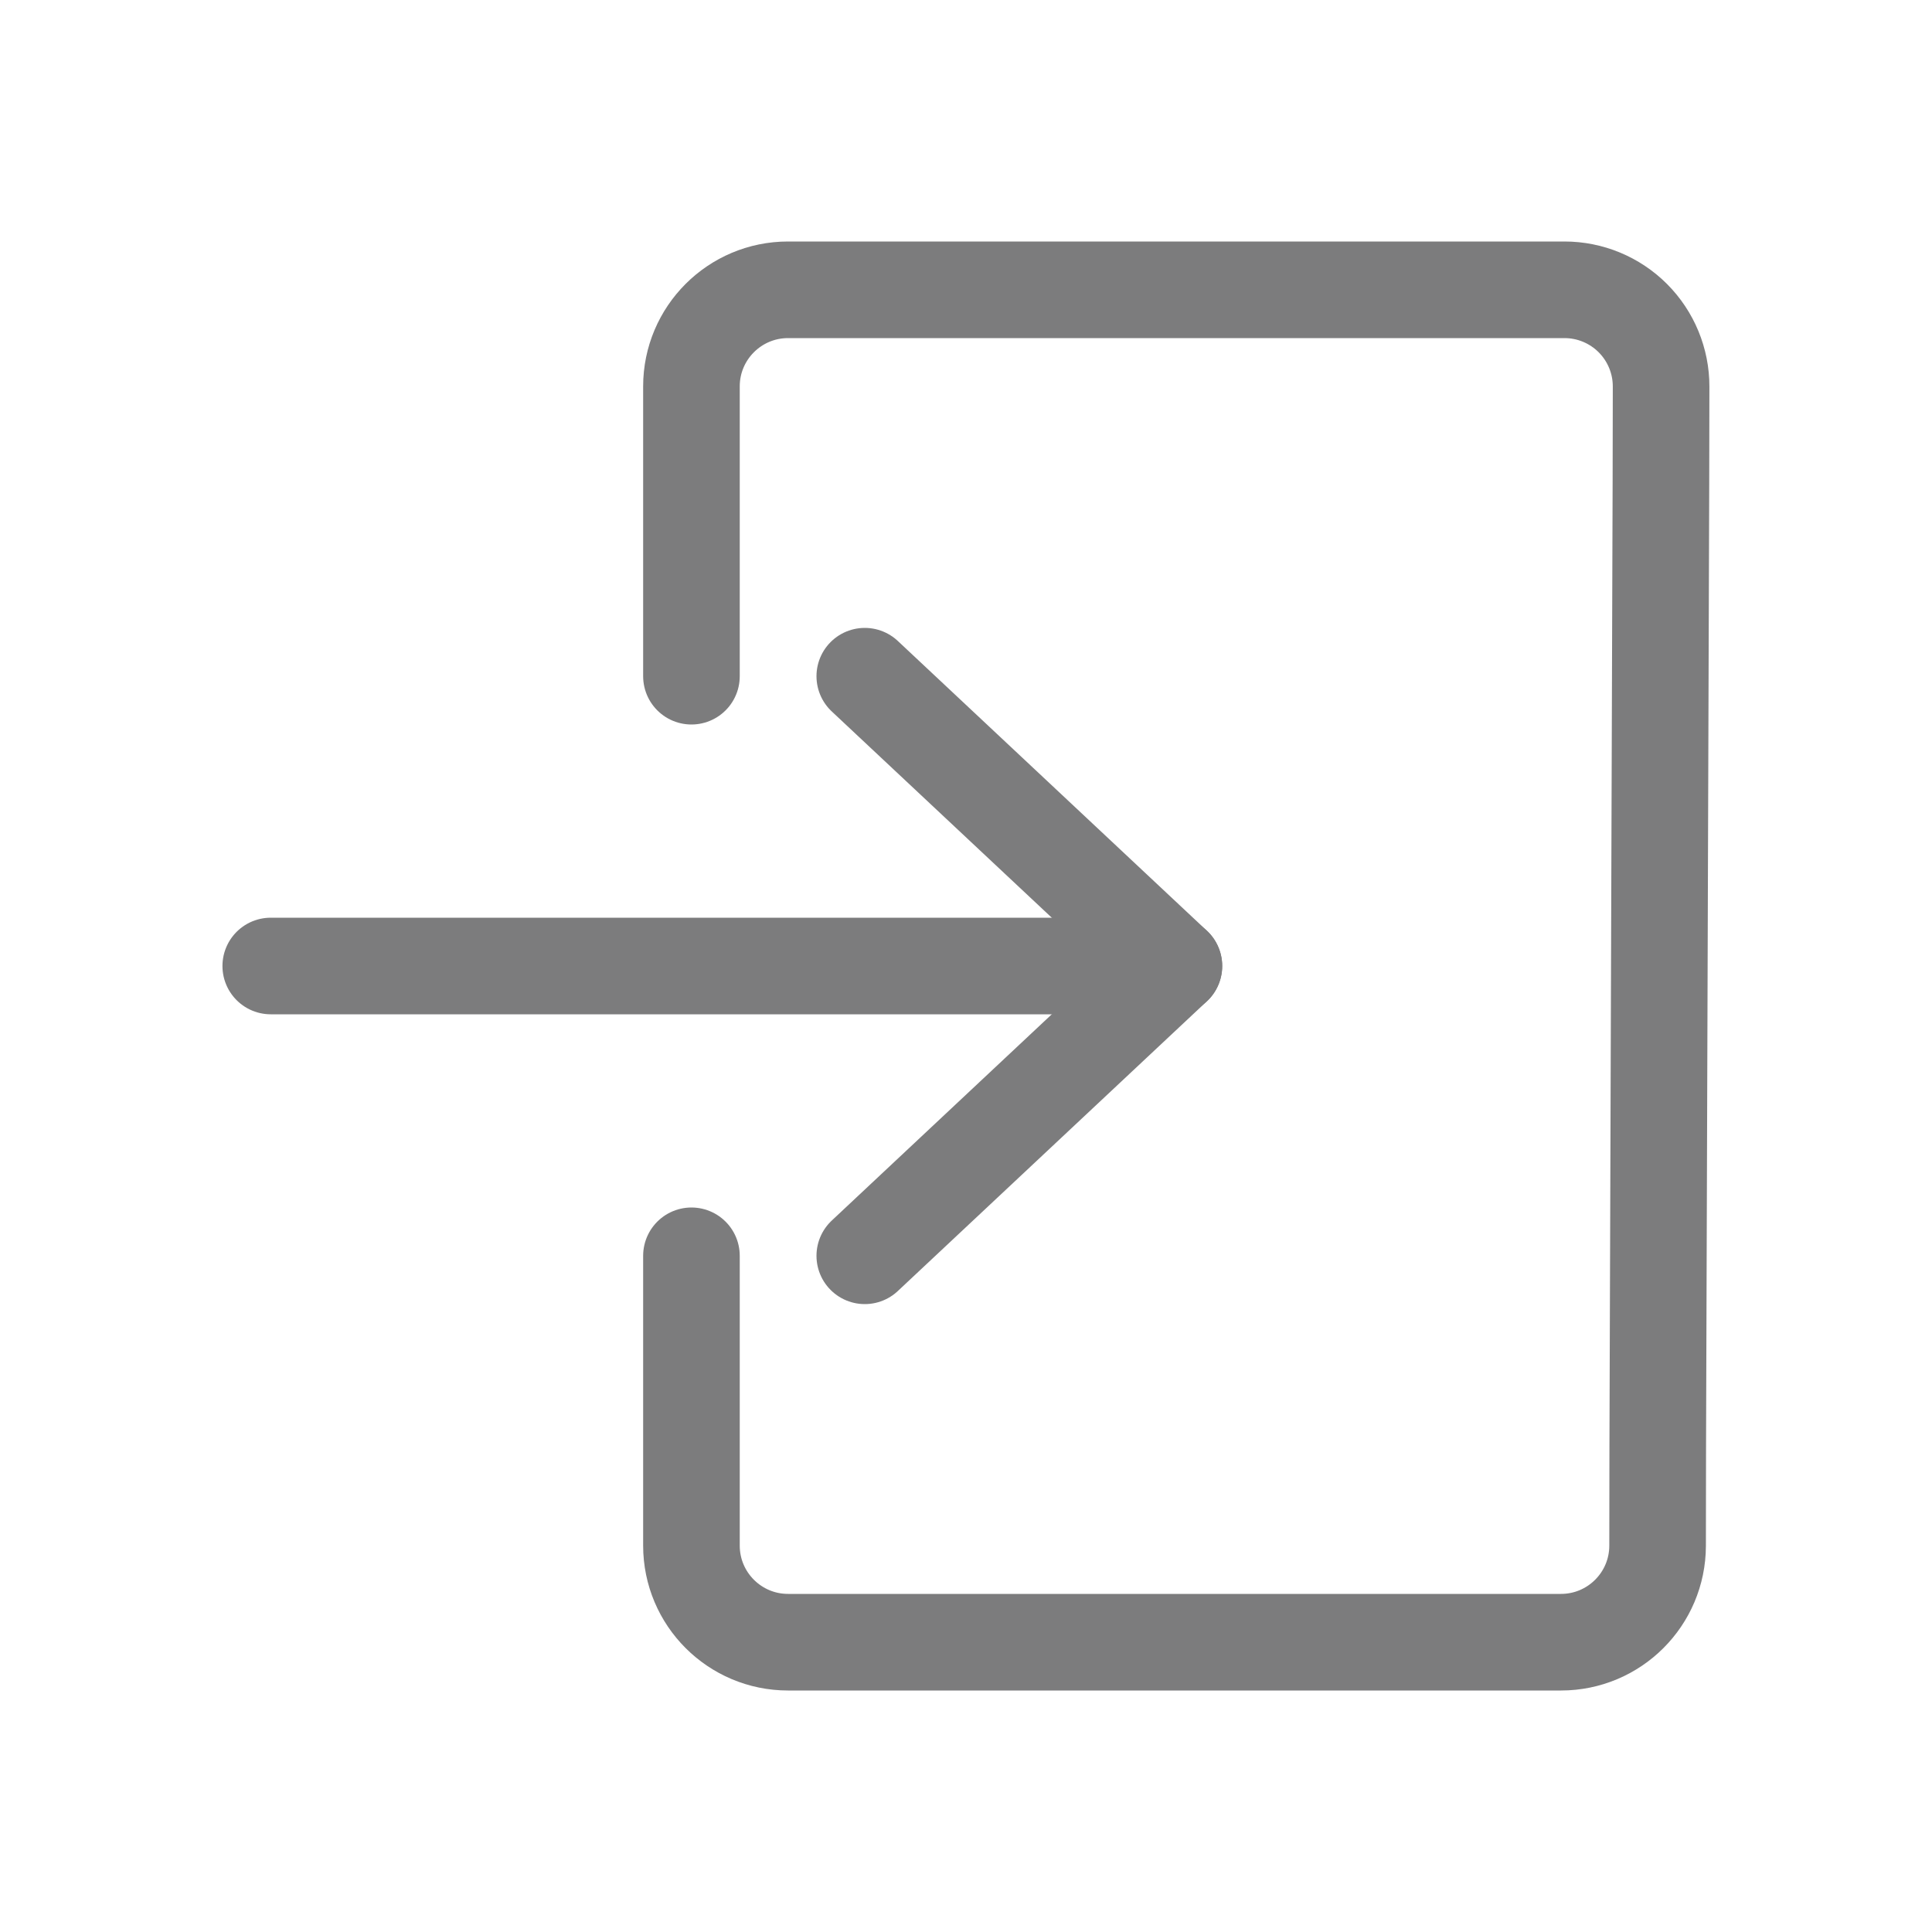 <?xml version="1.0" encoding="UTF-8" standalone="no"?><!DOCTYPE svg PUBLIC "-//W3C//DTD SVG 1.1//EN" "http://www.w3.org/Graphics/SVG/1.1/DTD/svg11.dtd"><svg width="100%" height="100%" viewBox="0 0 100 100" version="1.1" xmlns="http://www.w3.org/2000/svg" xmlns:xlink="http://www.w3.org/1999/xlink" xml:space="preserve" xmlns:serif="http://www.serif.com/" style="fill-rule:evenodd;clip-rule:evenodd;stroke-linecap:round;stroke-linejoin:round;stroke-miterlimit:1.5;"><g><path d="M35.789,35l0,-10c0,0 0,-2.5 0,-5c0,-2.761 2.239,-5 5,-5l40.189,0c1.327,0 2.6,0.528 3.538,1.467c0.938,0.94 1.464,2.214 1.462,3.541c-0.004,2.497 -0.009,4.992 -0.009,4.992l-0.165,50c0,0 -0.004,2.505 -0.007,5.008c-0.005,2.758 -2.242,4.992 -5,4.992c-2.503,0 -5.008,0 -5.008,0l-30,0c0,0 -2.5,0 -5,0c-2.761,0 -5,-2.239 -5,-5c0,-2.5 0,-5 0,-5l0,-10" style="fill:none;stroke:#7c7c7d;stroke-width:5px;"/><path d="M44.761,35l16,15l-16,15" style="fill:none;stroke:#7c7c7d;stroke-width:5px;"/><path d="M14.014,50l46.747,0" style="fill:none;stroke:#7c7c7d;stroke-width:5px;"/></g></svg>
